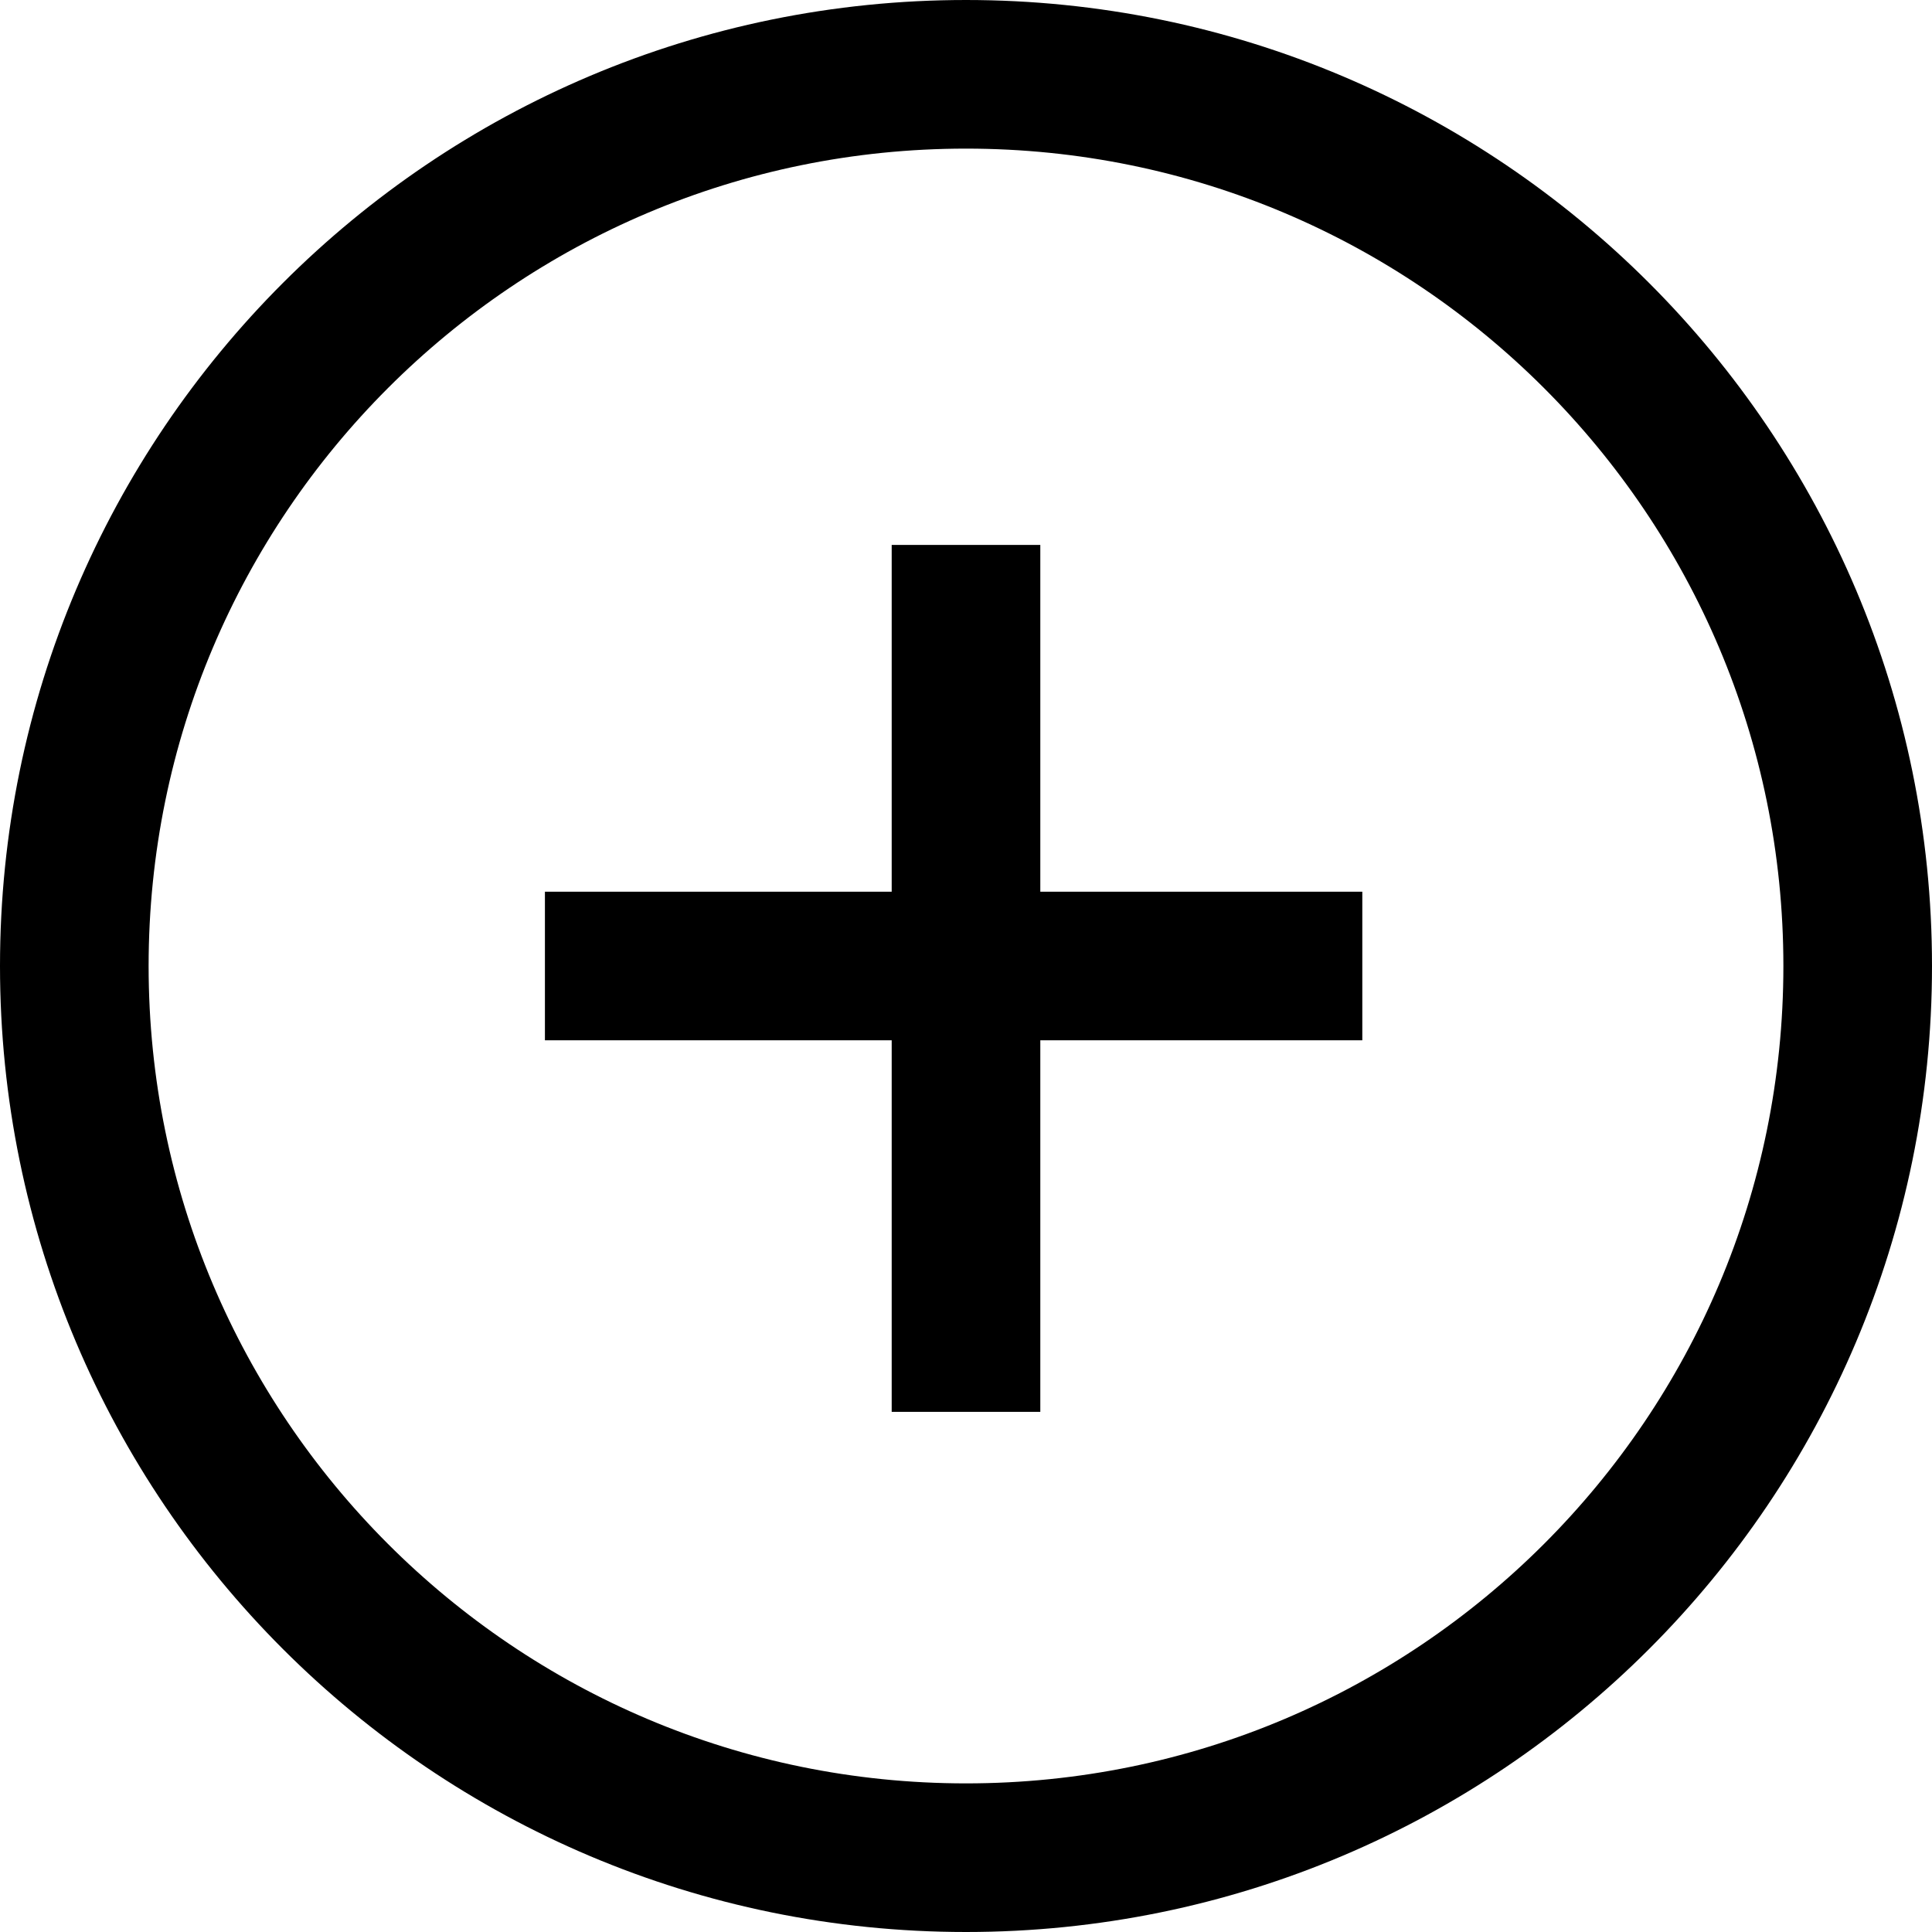 <svg width="78" height="78" viewBox="0 0 78 78" fill="none" xmlns="http://www.w3.org/2000/svg">
<path d="M39 25V54M25 39H52M75 39C75 58.882 58.882 75 39 75C19.118 75 3 58.882 3 39C3 19.118 19.118 3 39 3C58.882 3 75 19.118 75 39Z" stroke="black" stroke-width="6" stroke-linecap="square"/>
</svg>
